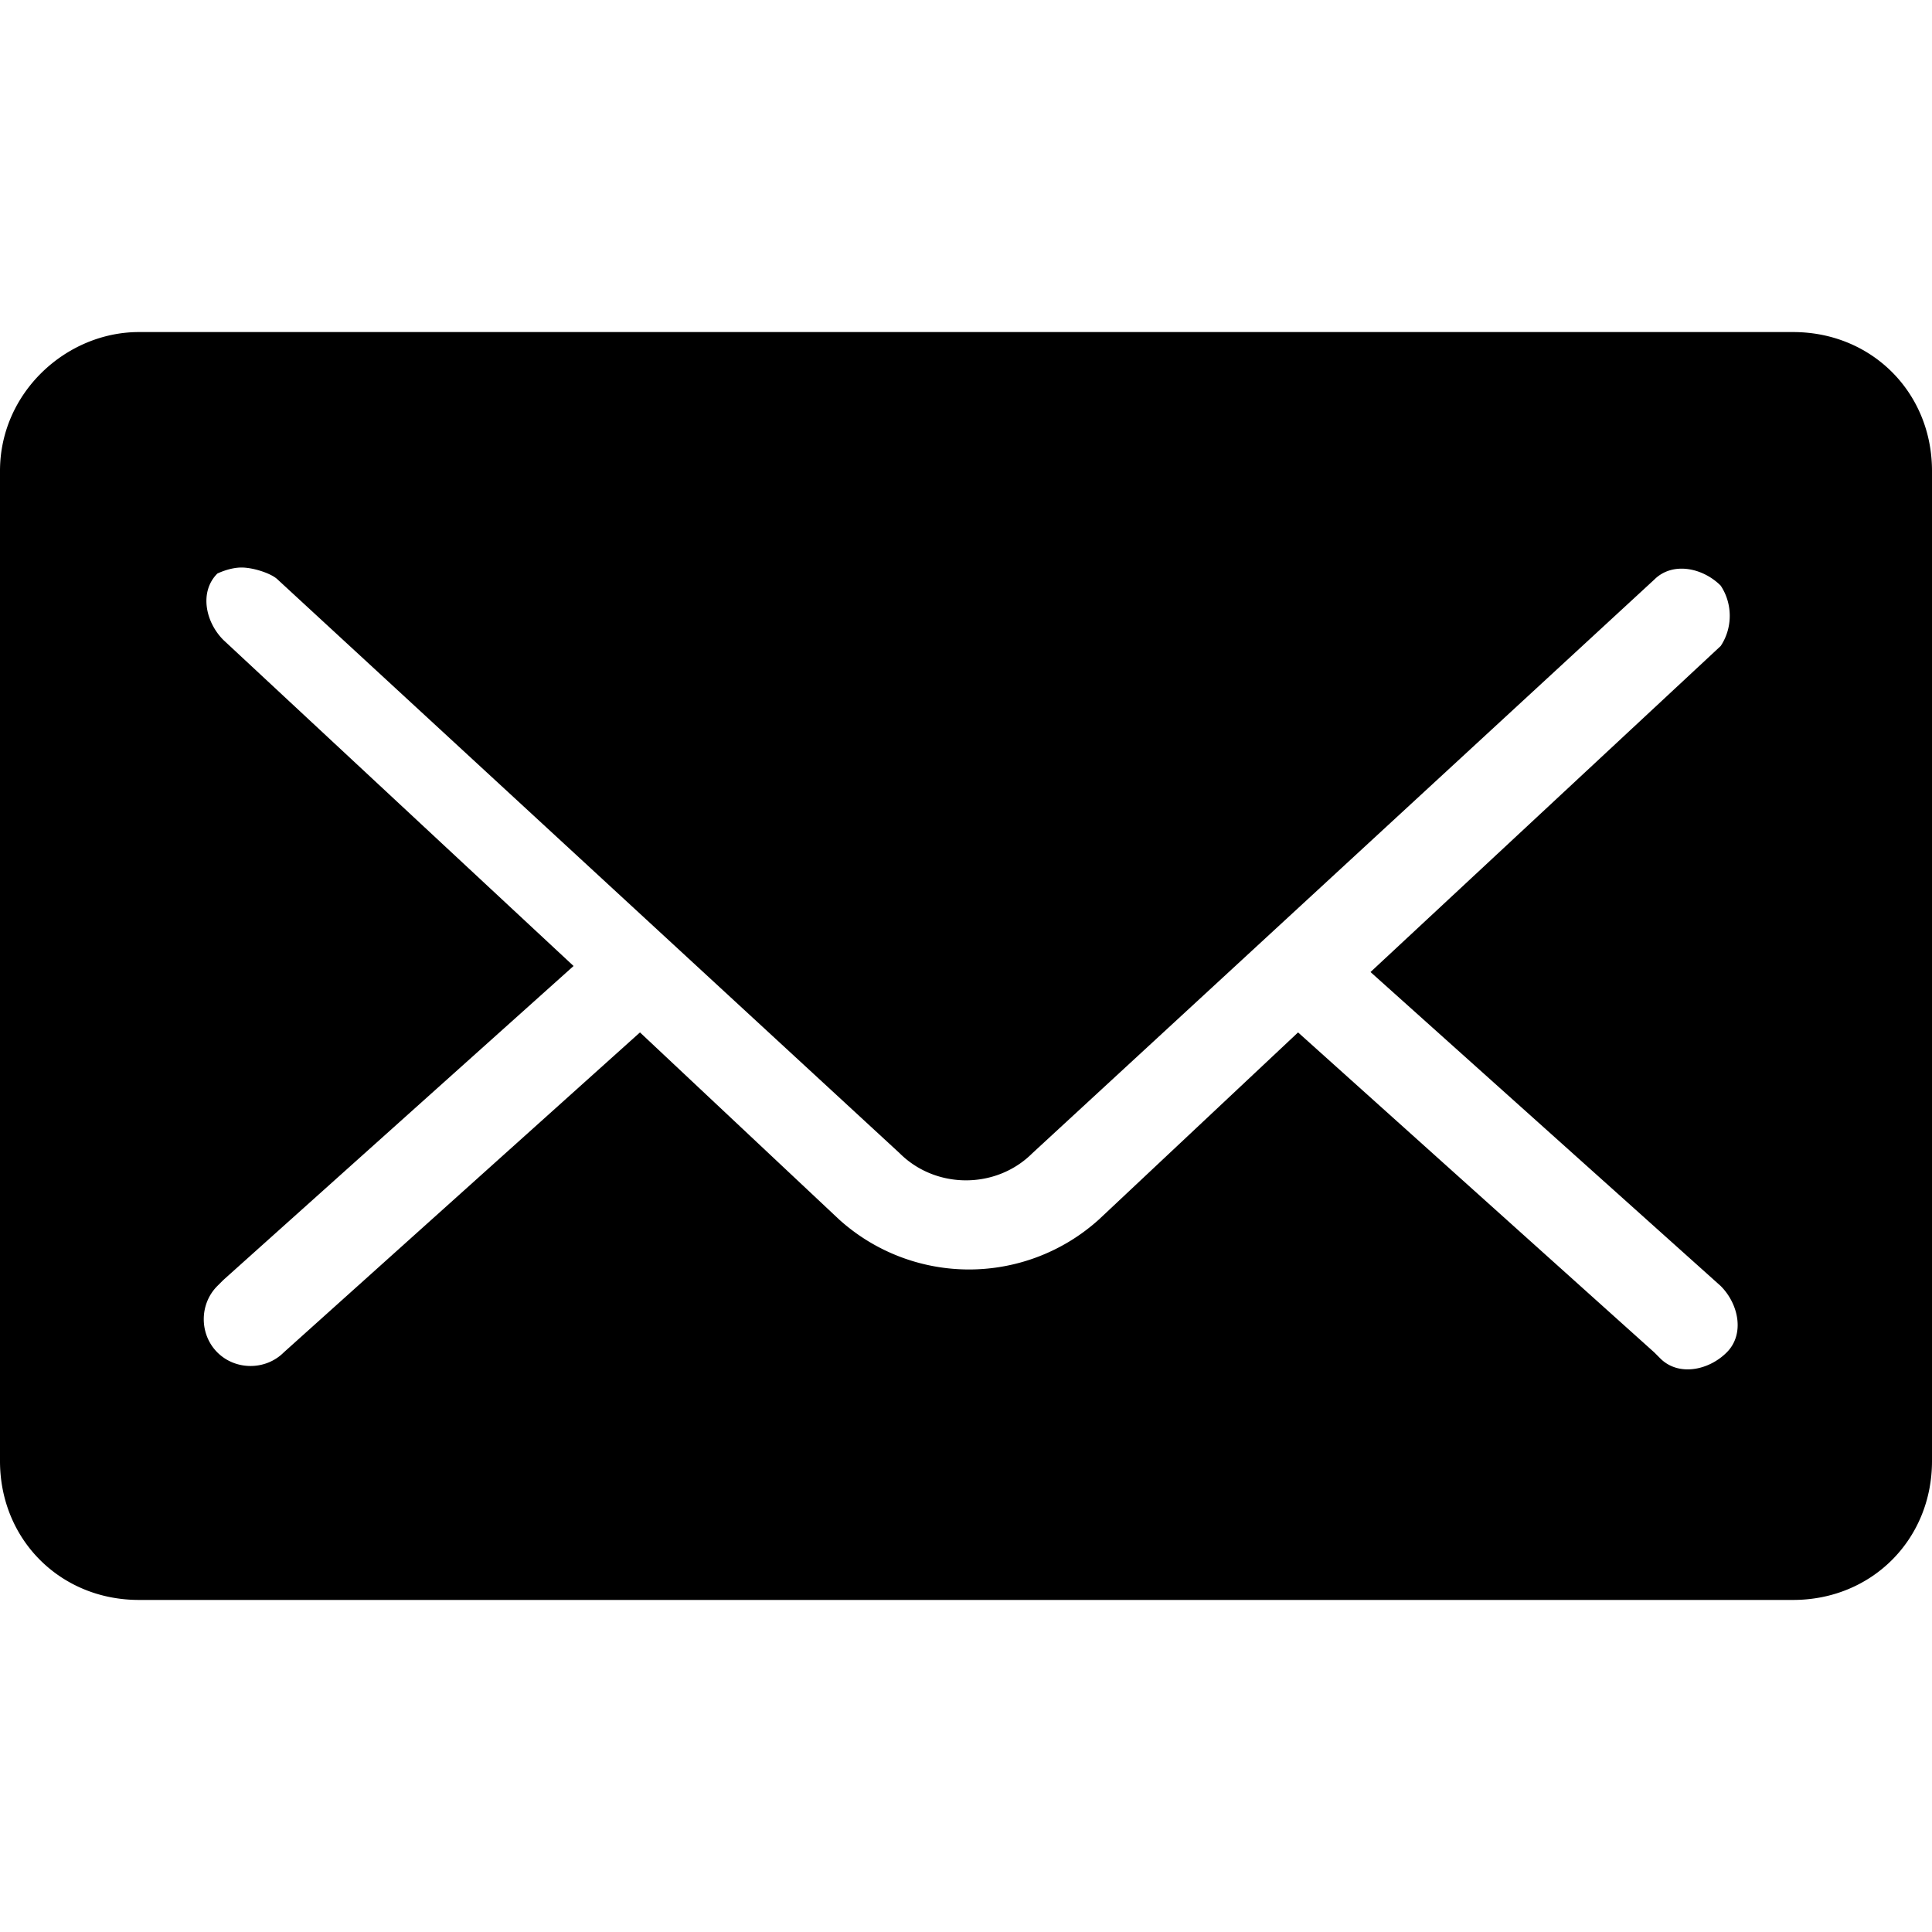 <svg xmlns="http://www.w3.org/2000/svg" viewBox="0 0 32 32" class="_248017cf"><path d="M2.3 5.5C1.1 5.5 0 6.5 0 7.8v16.4c0 1.3 1 2.3 2.3 2.3h27.4c1.3 0 2.3-1 2.3-2.3V7.8c0-1.3-1-2.3-2.3-2.3H2.3zM4 9.4c.2 0 .5.1.6.2l10.3 9.5c.6.6 1.6.6 2.2 0l10.3-9.5c.3-.3.8-.2 1.1.1.2.3.2.7 0 1l-5.8 5.4 5.8 5.2c.3.3.4.8.1 1.1-.3.3-.8.4-1.1.1l-.1-.1-5.9-5.3-3.3 3.1a3.21 3.21 0 0 1-4.3 0l-3.3-3.1-5.9 5.3c-.3.3-.8.3-1.1 0s-.3-.8 0-1.1l.1-.1L9.5 16l-5.8-5.4c-.3-.3-.4-.8-.1-1.1 0 0 .2-.1.4-.1z"></path></svg>
